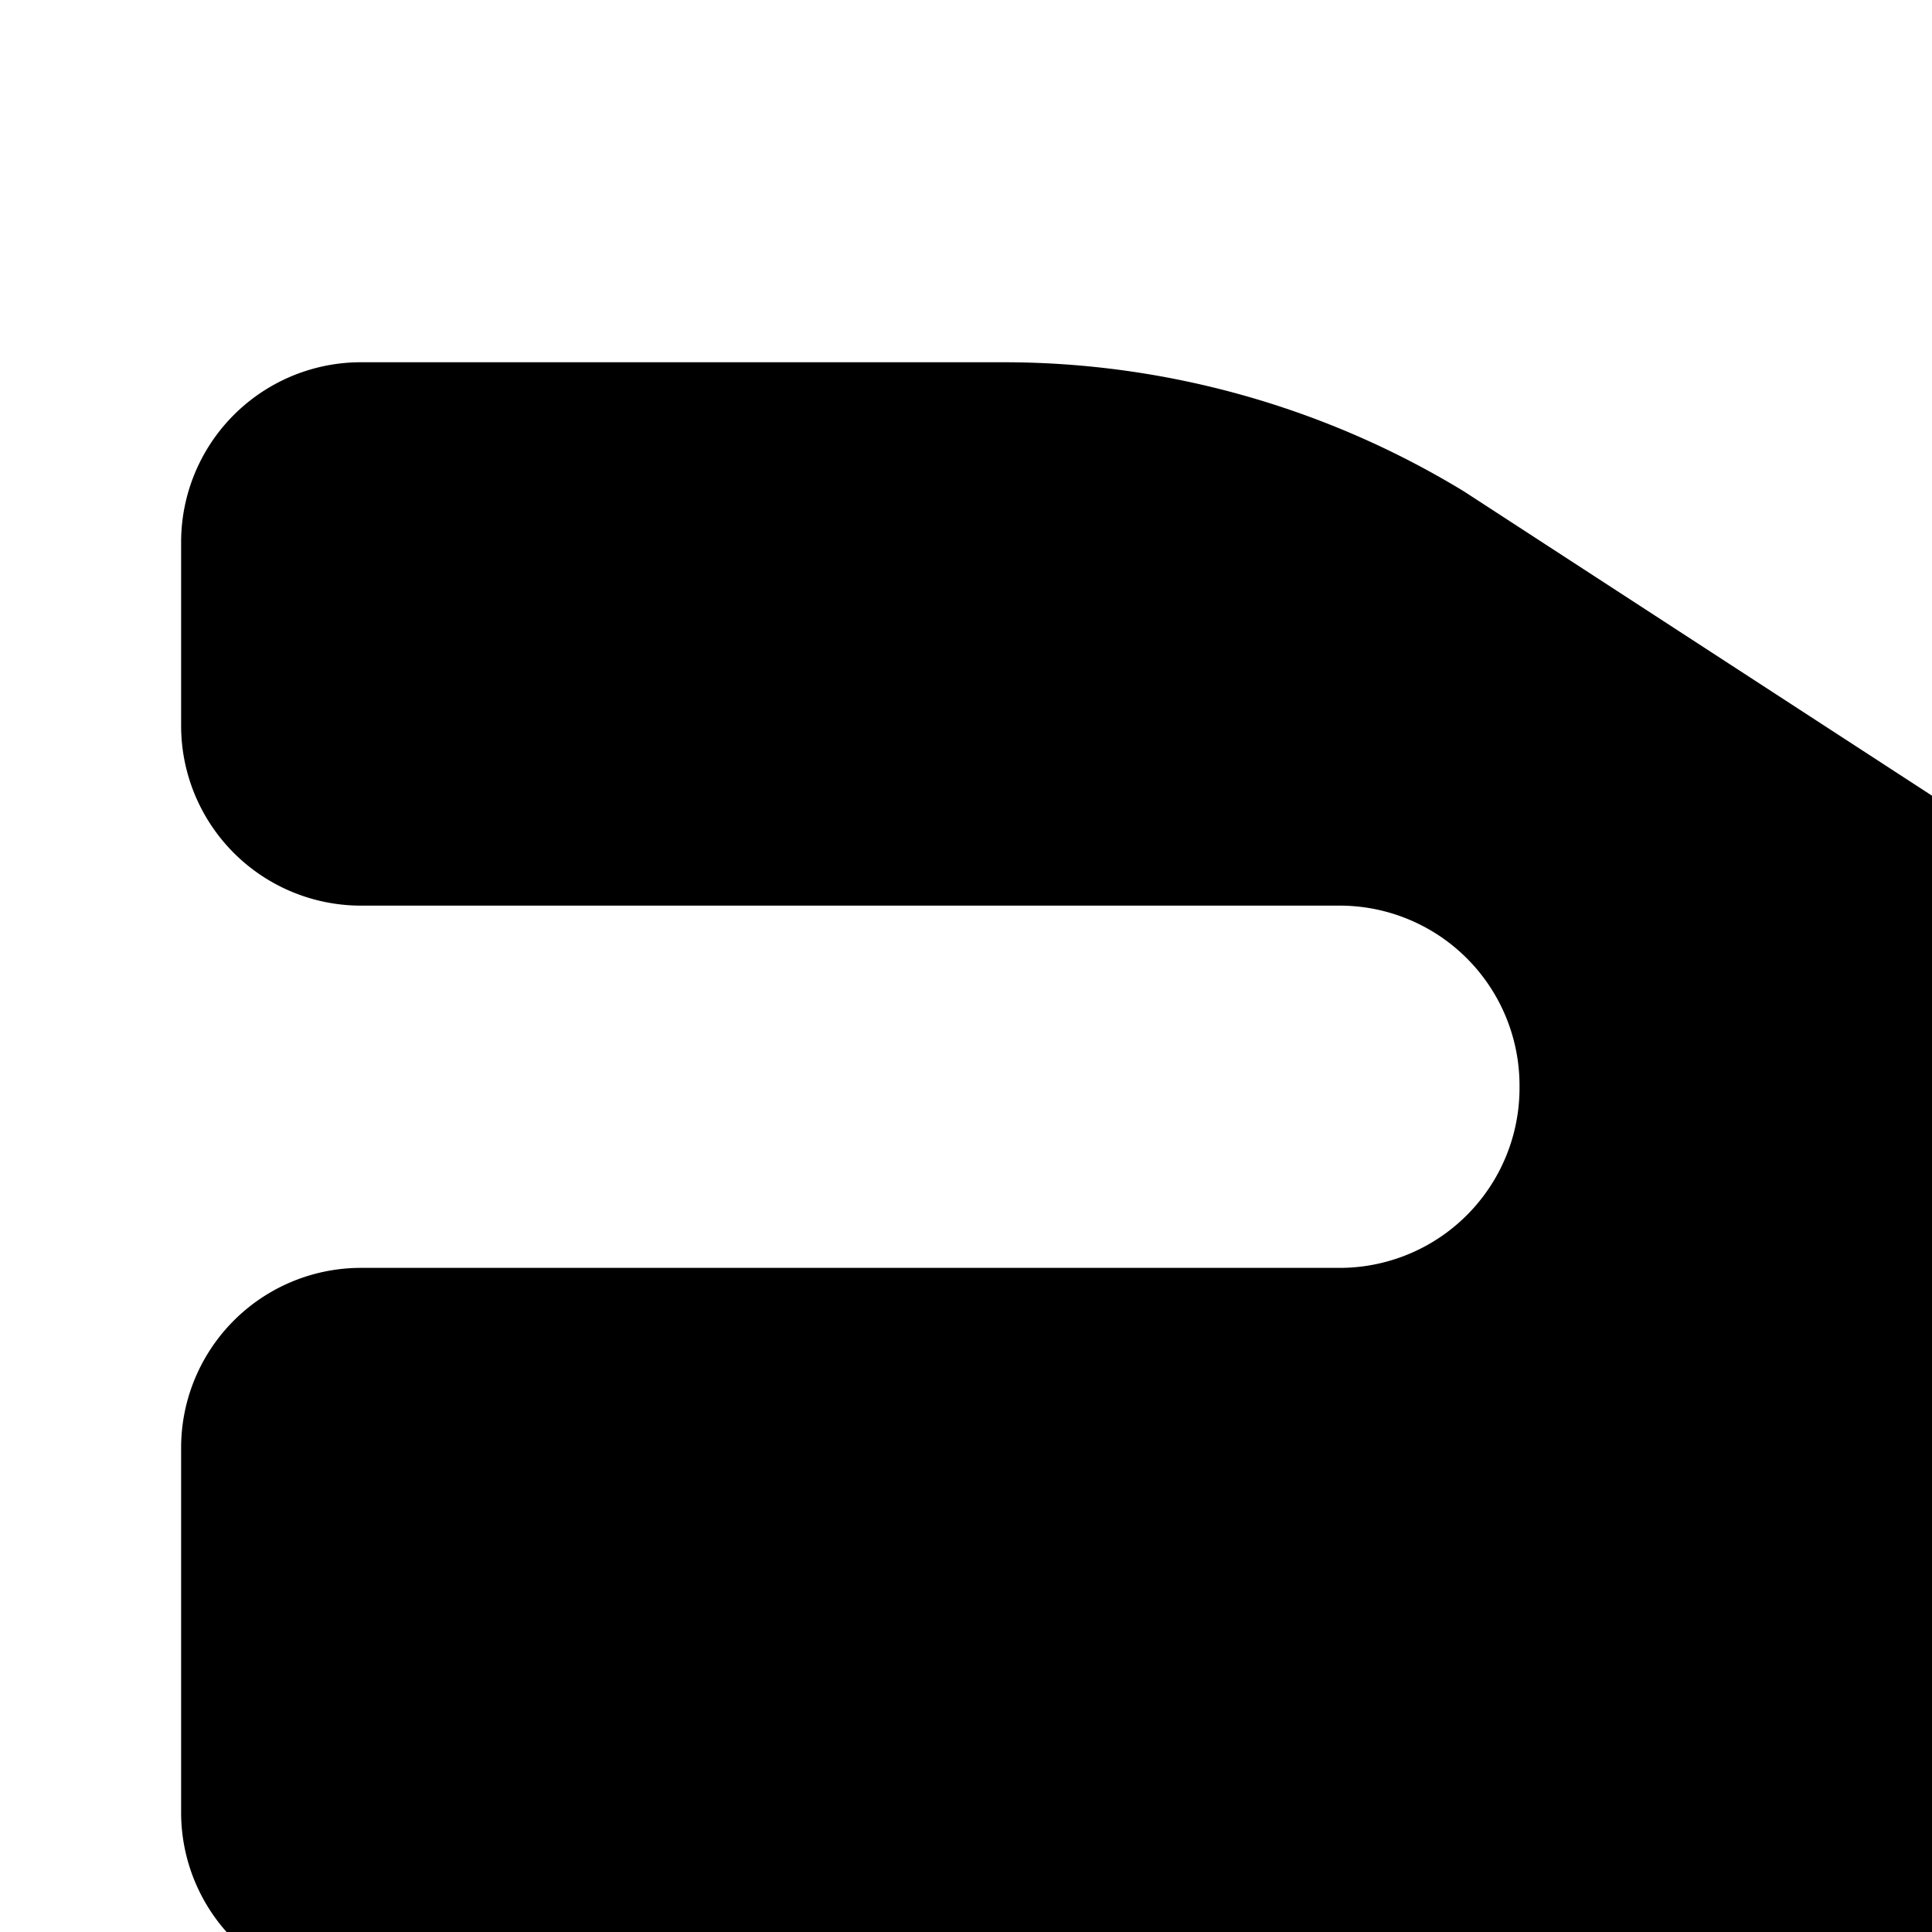 <svg xmlns="http://www.w3.org/2000/svg" viewBox="0 0 16 16"><path d="M2.98 3h5.333a7.33 7.33 0 0 1 3.81 1.069l8.94 5.812a3.023 3.023 0 0 1 .426 4.83L19.51 16.5a1.272 1.272 0 0 0 0 1.87l.152.193A1.502 1.502 0 0 1 18.506 21H12a1.507 1.507 0 0 1-1.5-1.5 3.226 3.226 0 0 0-3-3H2.98A1.49 1.49 0 0 1 1.5 15v-3a1.49 1.49 0 0 1 1.48-1.5h8.124a1.49 1.49 0 0 0 1.48-1.5 1.49 1.49 0 0 0-1.48-1.5H2.98A1.49 1.49 0 0 1 1.5 6V4.5A1.49 1.49 0 0 1 2.98 3z"/><path d="M3 18a1.5 1.5 0 0 0 0 3h4.5a1.5 1.5 0 0 0 0-3z"/></svg>